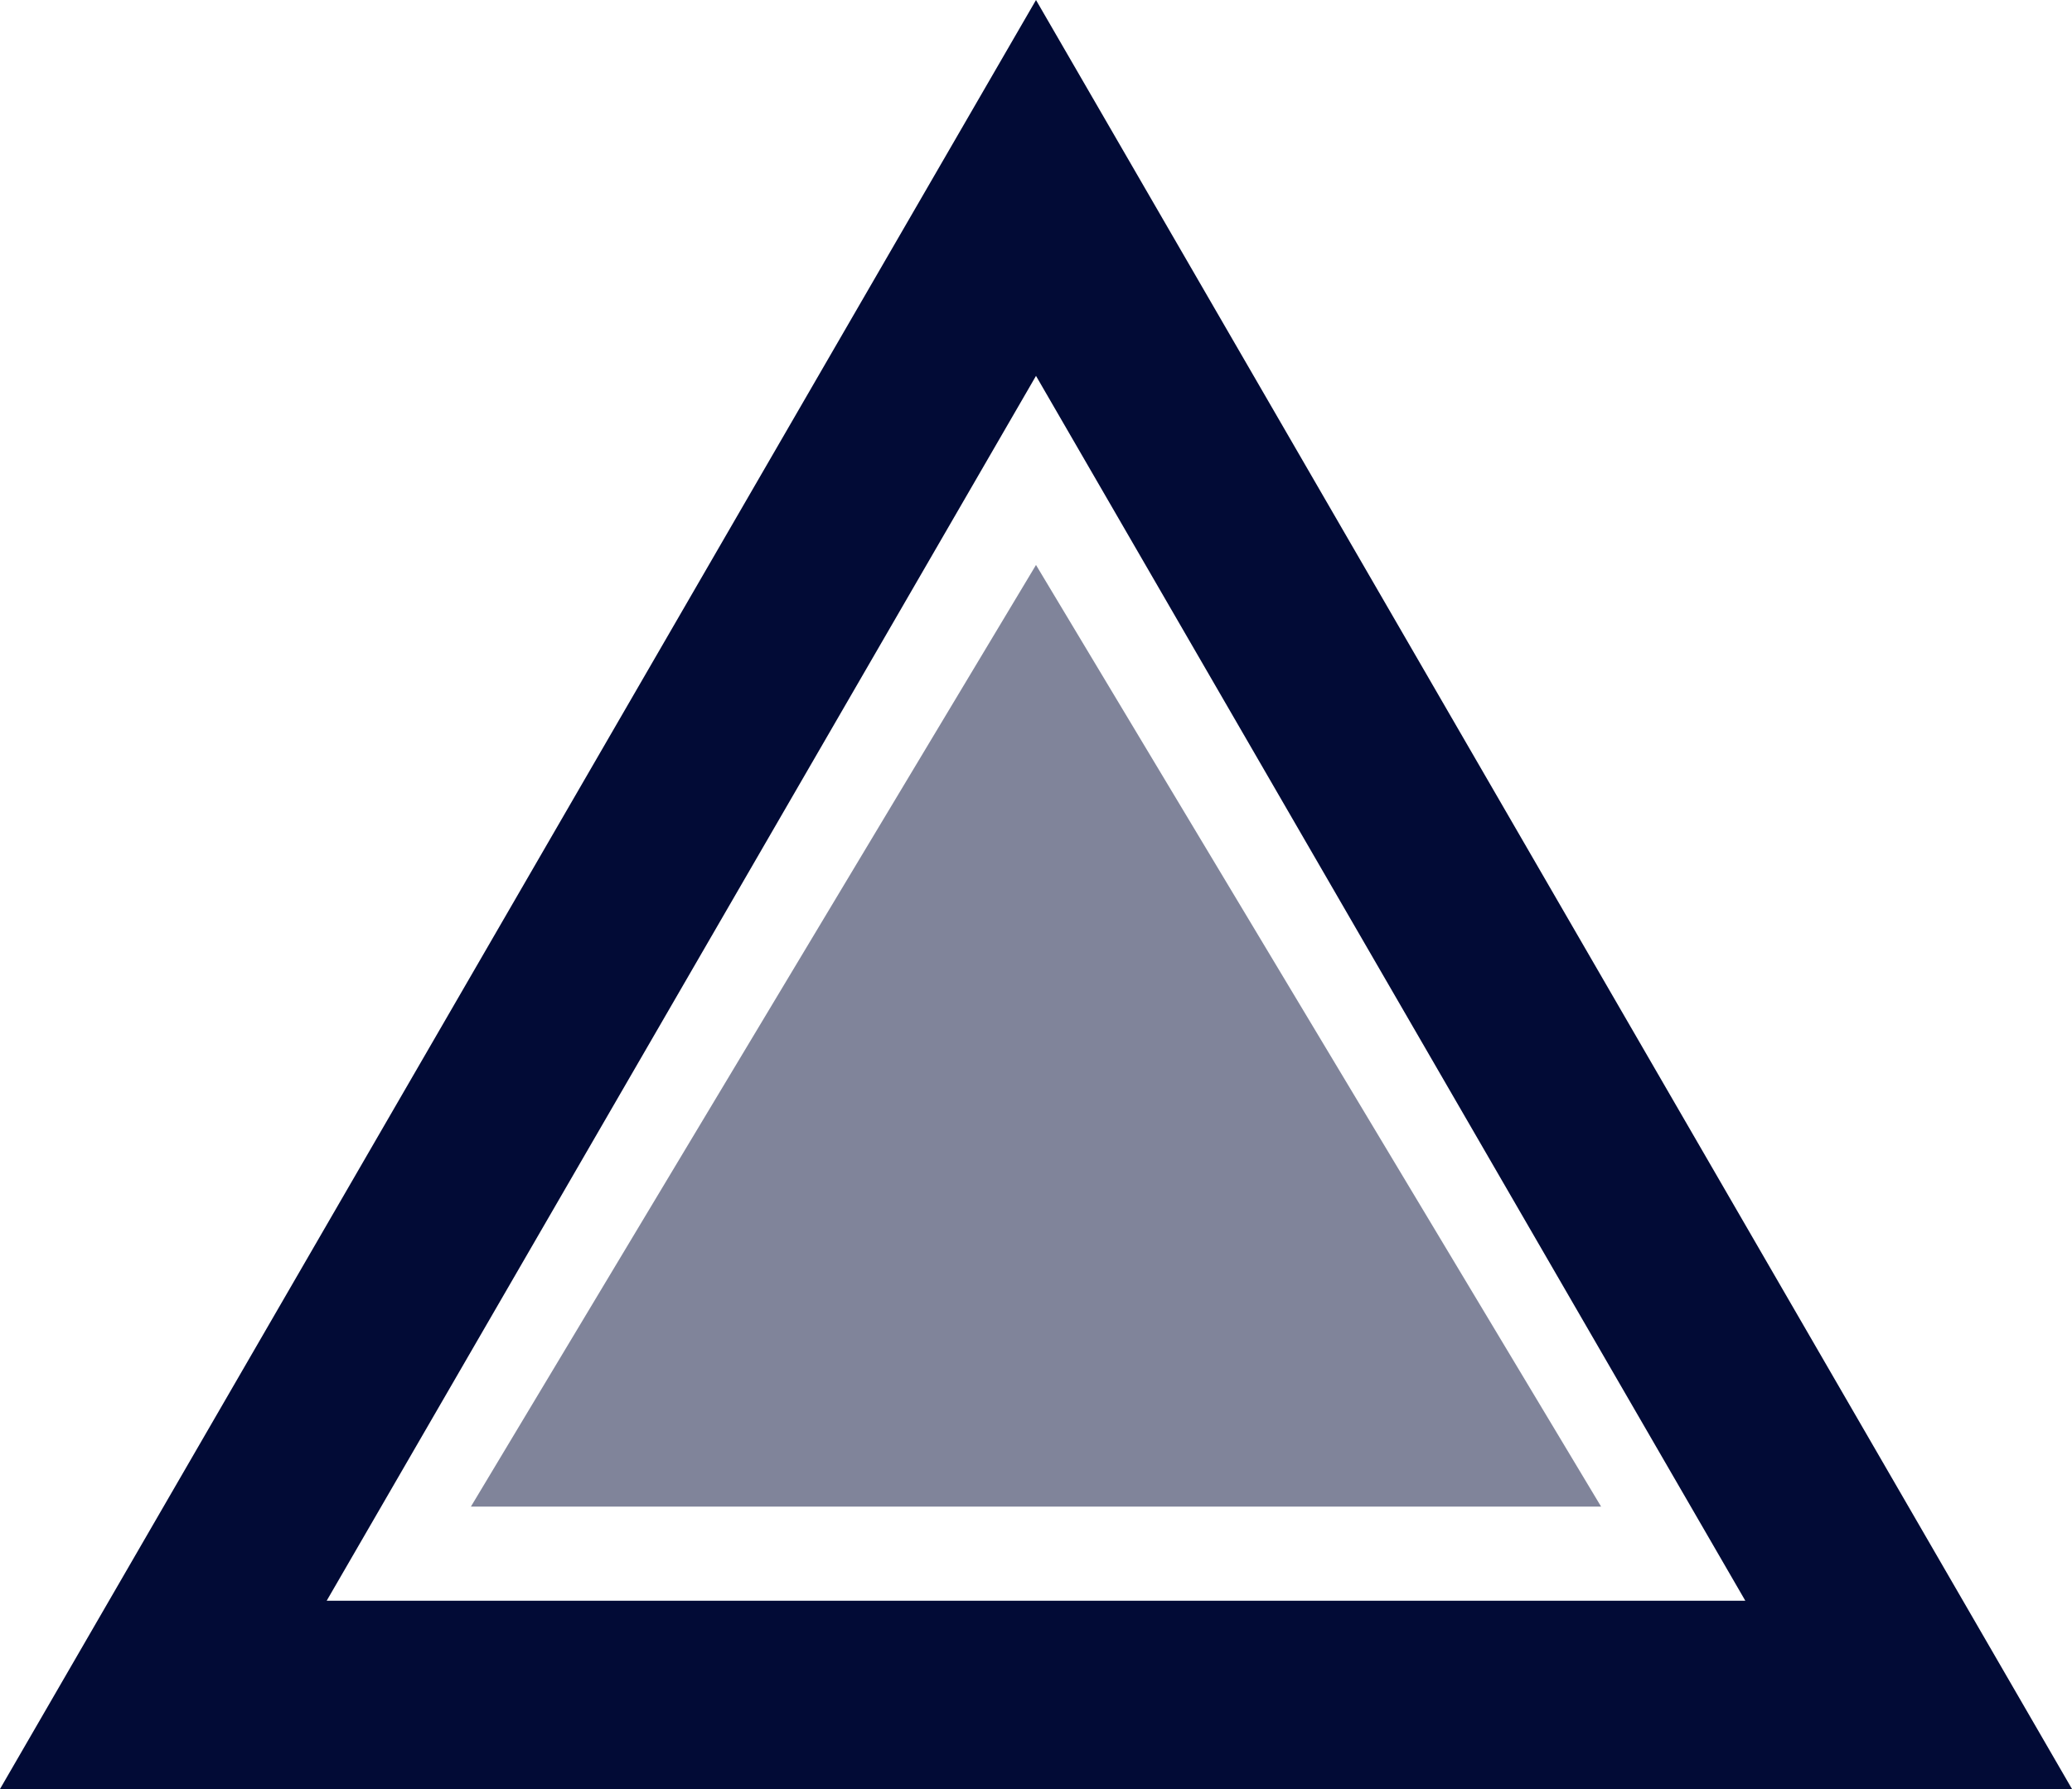 <svg width="22" height="19" viewBox="0 0 22 19" fill="none" xmlns="http://www.w3.org/2000/svg">
<path d="M1.734 18L11 1.996L20.266 18L1.734 18Z" stroke="#020B36" stroke-width="2"/>
<path d="M11 6L17 16L5 16L11 6Z" fill="#020B36" fill-opacity="0.5"/>
</svg>
